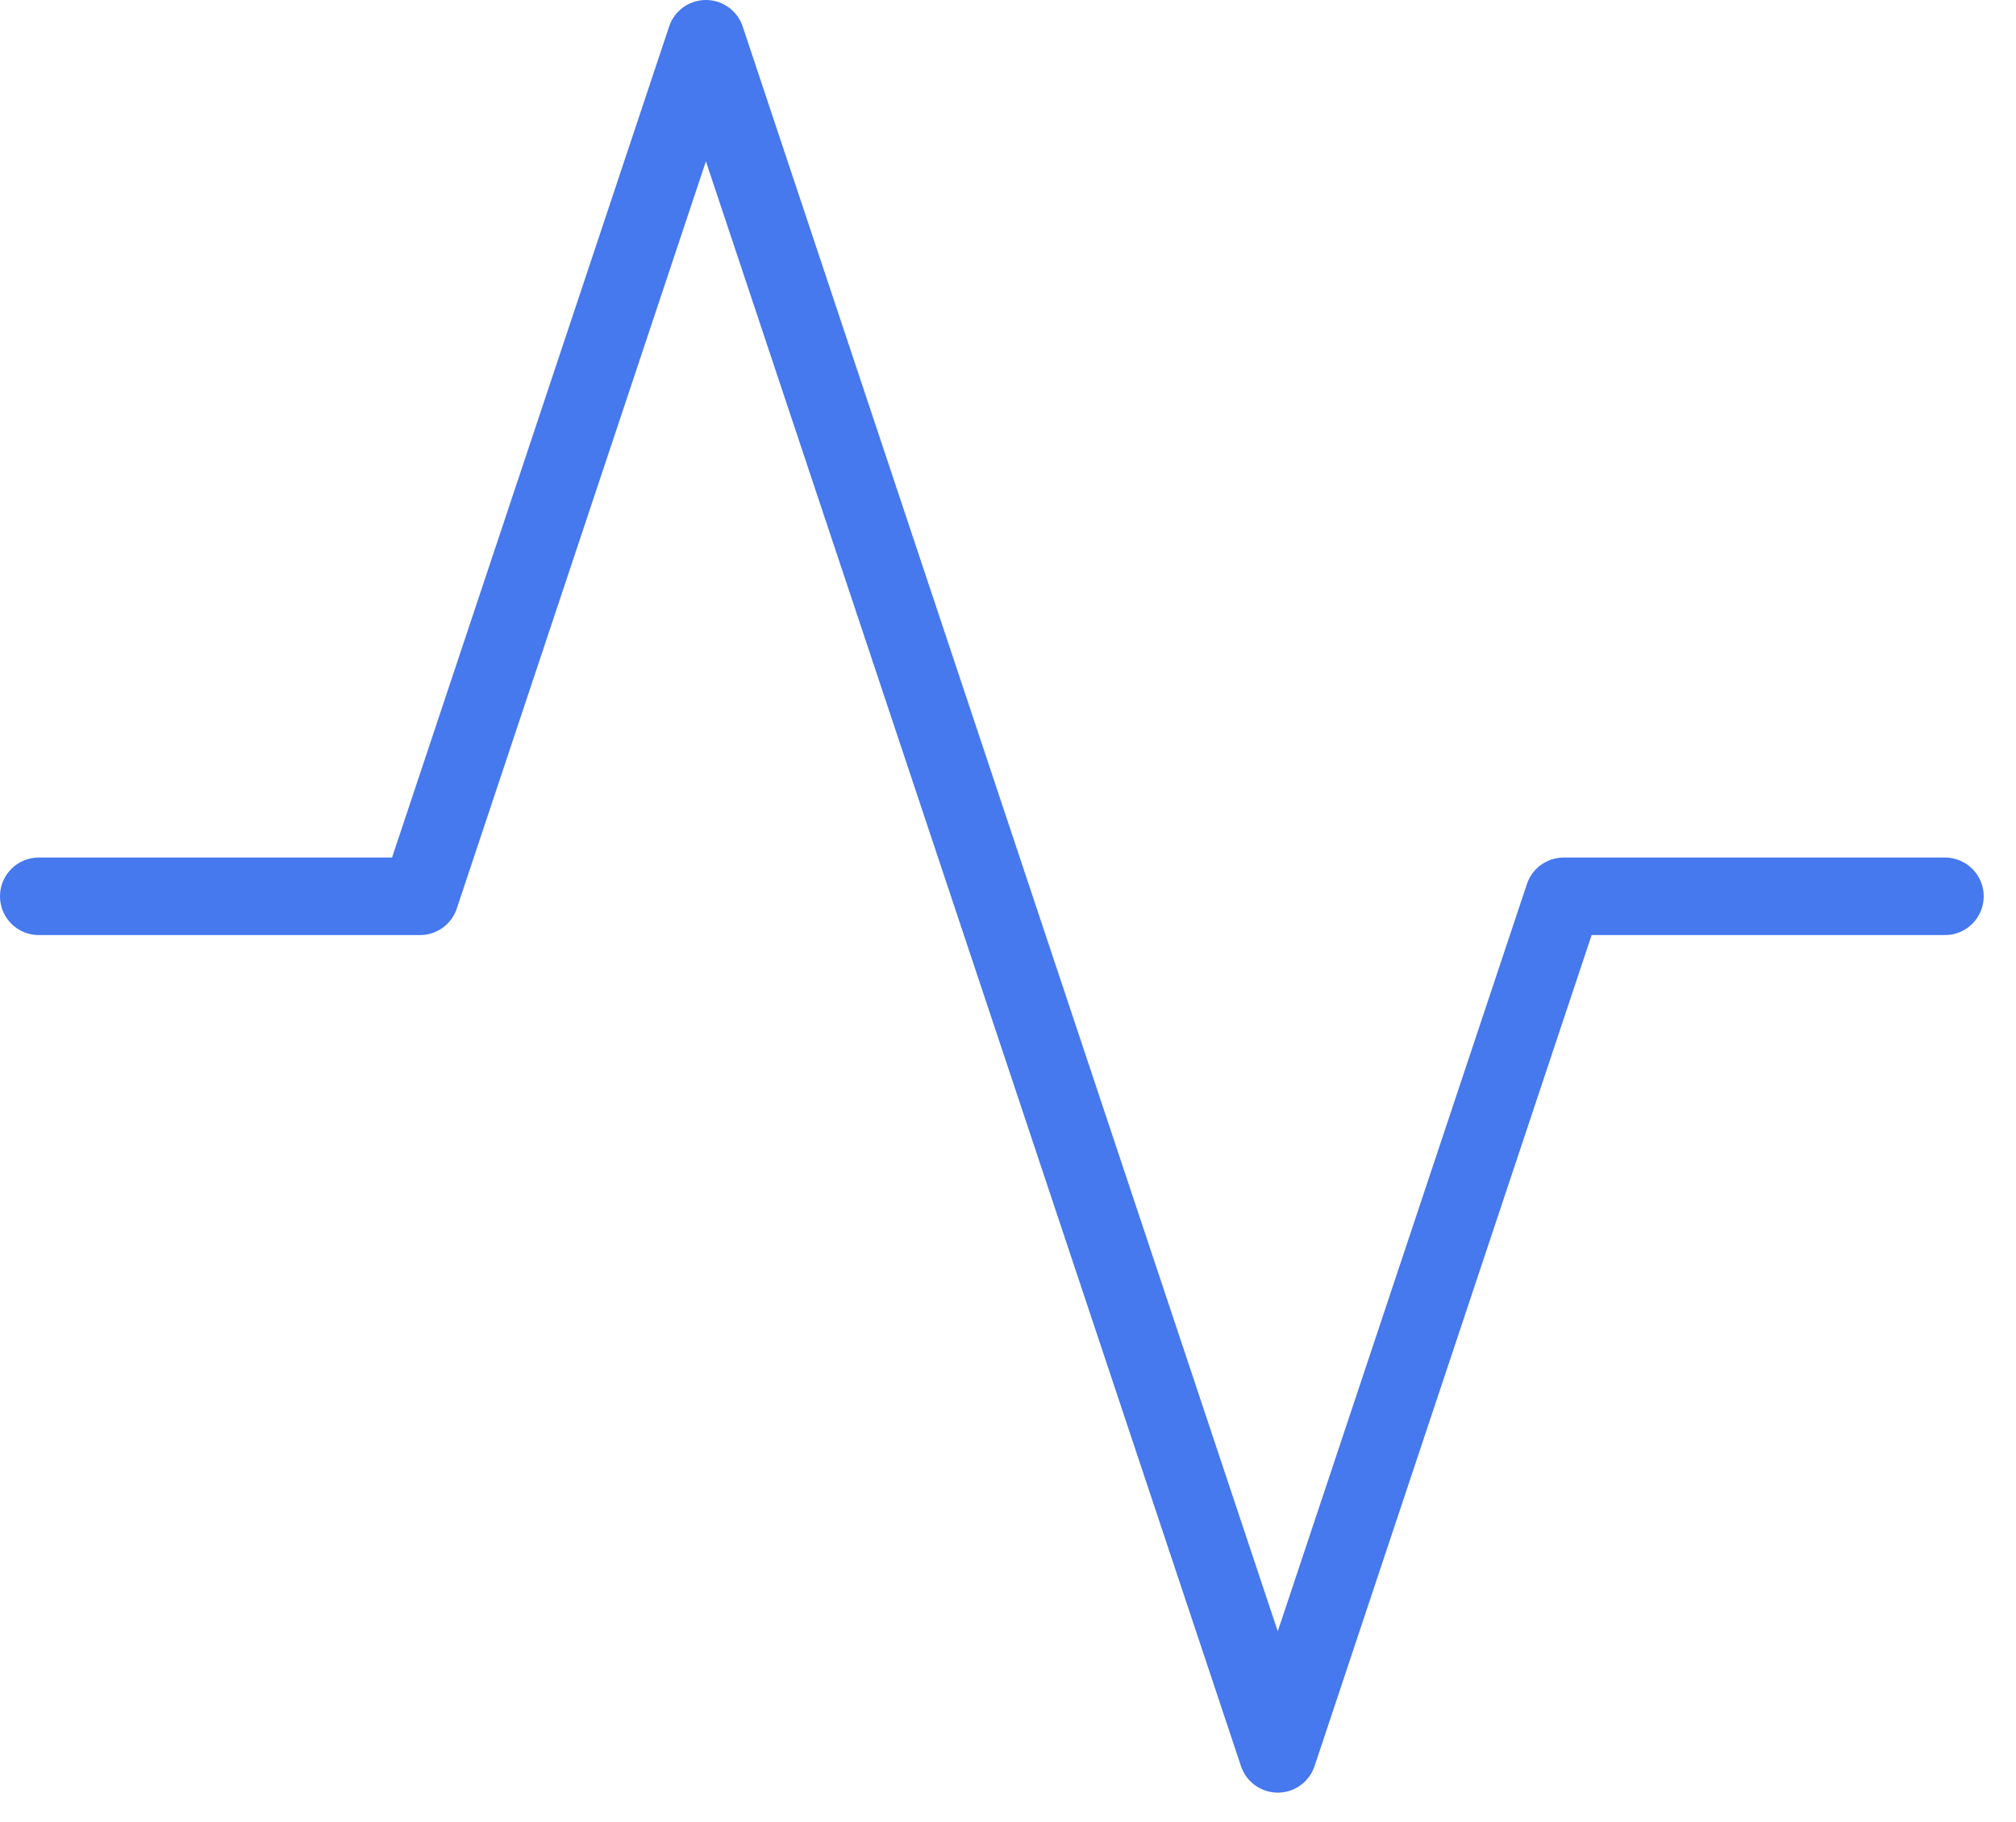 <svg width="52" height="47" viewBox="0 0 52 47" fill="none" xmlns="http://www.w3.org/2000/svg">
<path id="Vector" d="M50.167 23.125H40.333L32.958 45.25L18.208 1L10.833 23.125H1" stroke="#4678EE" stroke-width="2" stroke-linecap="round" stroke-linejoin="round"/>
</svg>
